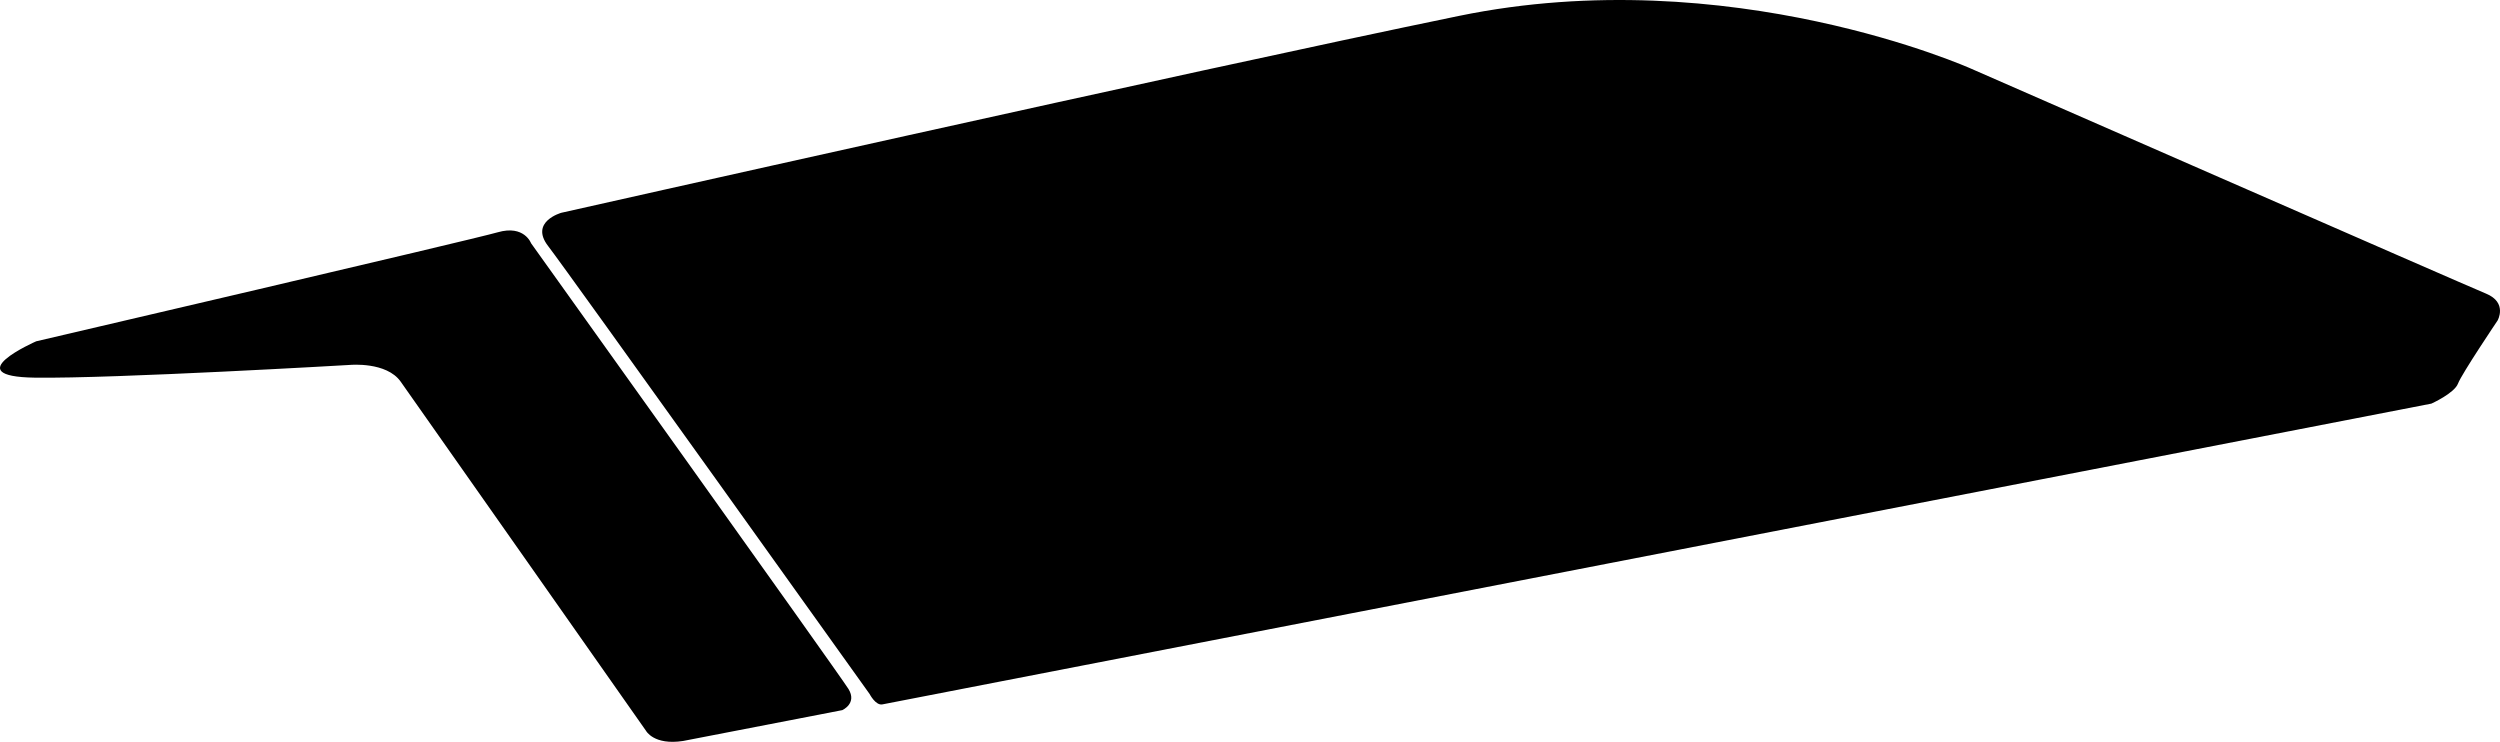 <?xml version="1.0" encoding="utf-8"?>
<!-- Generator: Adobe Illustrator 16.0.0, SVG Export Plug-In . SVG Version: 6.00 Build 0)  -->
<!DOCTYPE svg PUBLIC "-//W3C//DTD SVG 1.1//EN" "http://www.w3.org/Graphics/SVG/1.1/DTD/svg11.dtd">
<svg version="1.1" id="Layer_1" xmlns="http://www.w3.org/2000/svg" xmlns:xlink="http://www.w3.org/1999/xlink" x="0px" y="0px"
	 width="1683.35px" height="499.512px" viewBox="0 0 1683.35 499.512" enable-background="new 0 0 1683.35 499.512"
	 xml:space="preserve">
<path d="M357.573,163.756c0,0-4.576-12.475-22.384-7.361c-17.812,5.115-310.806,73.419-310.806,73.419s-54.324,23.778-0.803,24.483
	c53.521,0.705,212.221-8.588,212.221-8.588s24.392-2.252,33.962,11.223c9.571,13.476,165.184,235.095,165.184,235.095
	s5.263,9.973,25.042,6.897l107.148-20.758c0,0,10.188-4.506,4.162-14.264C565.281,454.147,357.573,163.756,357.573,163.756z
	 M1673.932,197.697c-14.698-6.06-346.509-151.369-346.509-151.369S1164.75-26.806,982.431,10.701
	c-182.317,37.508-604.45,132.572-604.45,132.572s-21.604,5.991-8.889,22.428c12.719,16.438,216.447,301.597,216.447,301.597
	s4.059,7.904,8.609,7l1042.997-202.521c0,0,15.463-6.951,17.941-13.521c2.479-6.566,26.641-42.443,26.641-42.443
	S1688.634,203.756,1673.932,197.697z"/>
</svg>
